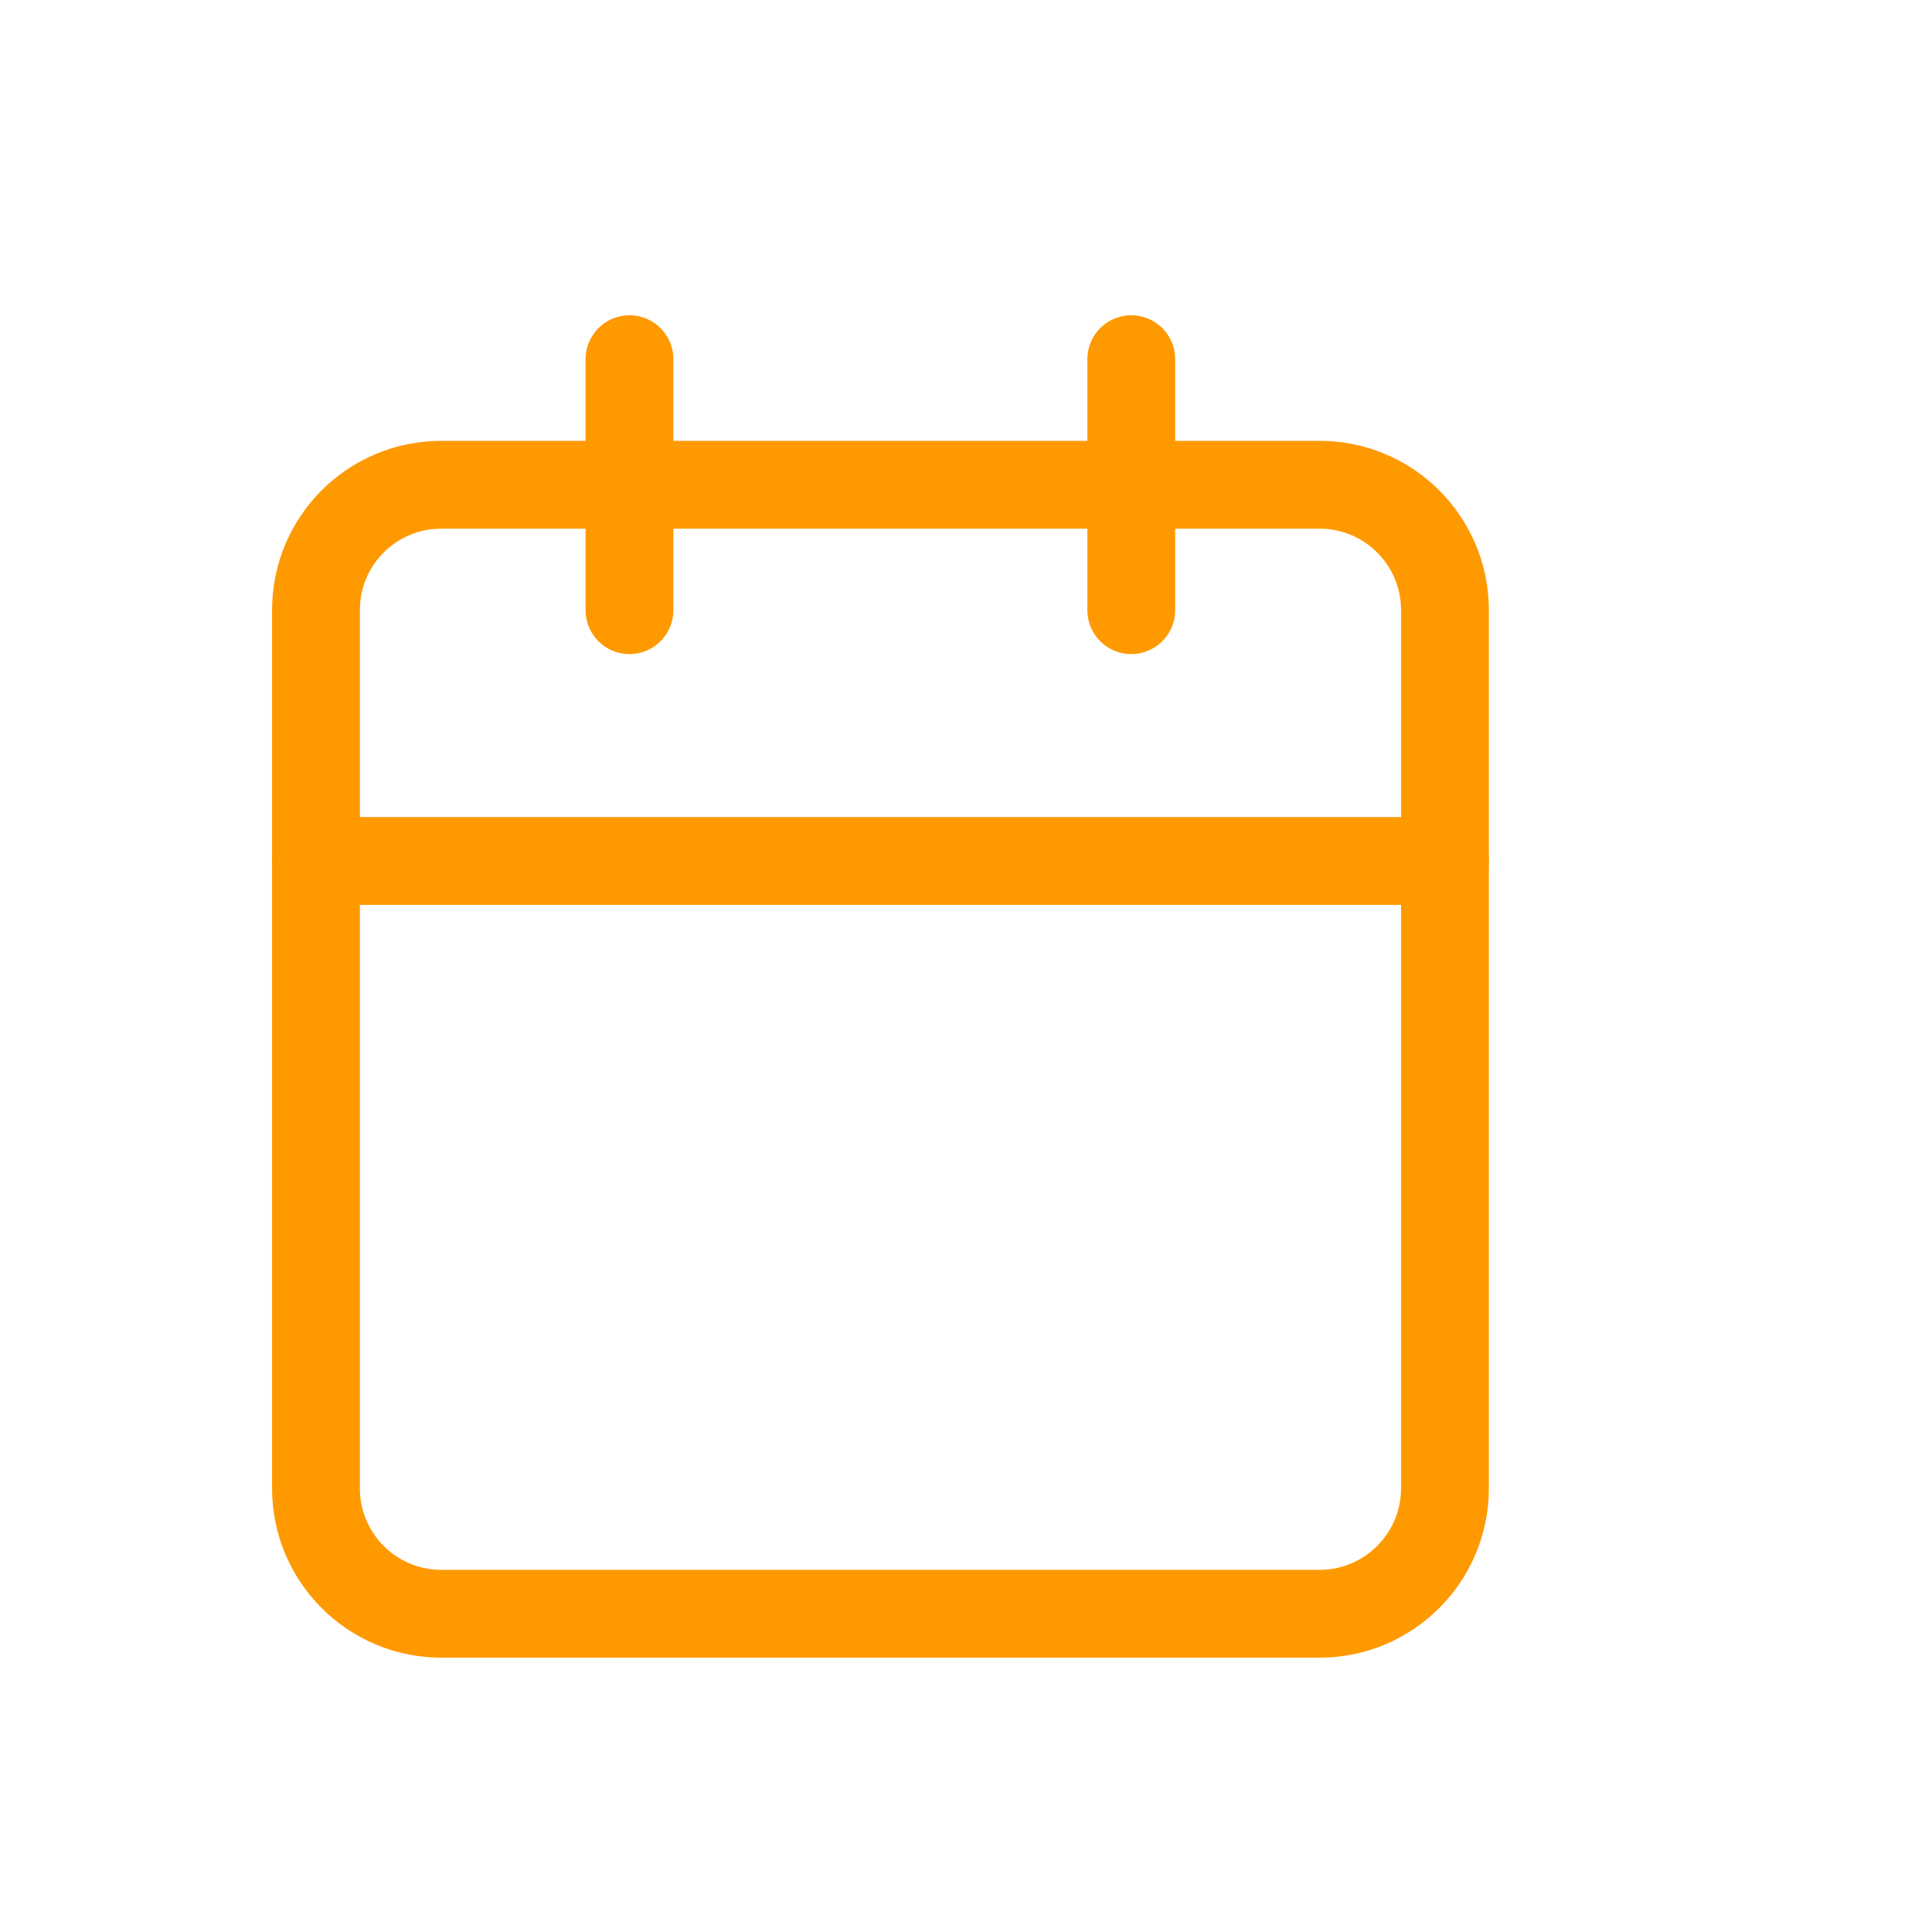 <svg width="11" height="11" viewBox="0 0 11 11" fill="none" xmlns="http://www.w3.org/2000/svg">
<path d="M7.513 2.76H2.513C2.118 2.76 1.799 3.079 1.799 3.474V8.474C1.799 8.868 2.118 9.188 2.513 9.188H7.513C7.907 9.188 8.227 8.868 8.227 8.474V3.474C8.227 3.079 7.907 2.76 7.513 2.76Z" stroke="#FF9900" stroke-width="0.5" stroke-linecap="round" stroke-linejoin="round"/>
<path d="M6.441 2.045V3.474" stroke="#FF9900" stroke-width="0.5" stroke-linecap="round" stroke-linejoin="round"/>
<path d="M3.584 2.045V3.474" stroke="#FF9900" stroke-width="0.5" stroke-linecap="round" stroke-linejoin="round"/>
<path d="M1.799 4.902H8.227" stroke="#FF9900" stroke-width="0.5" stroke-linecap="round" stroke-linejoin="round"/>
</svg>
